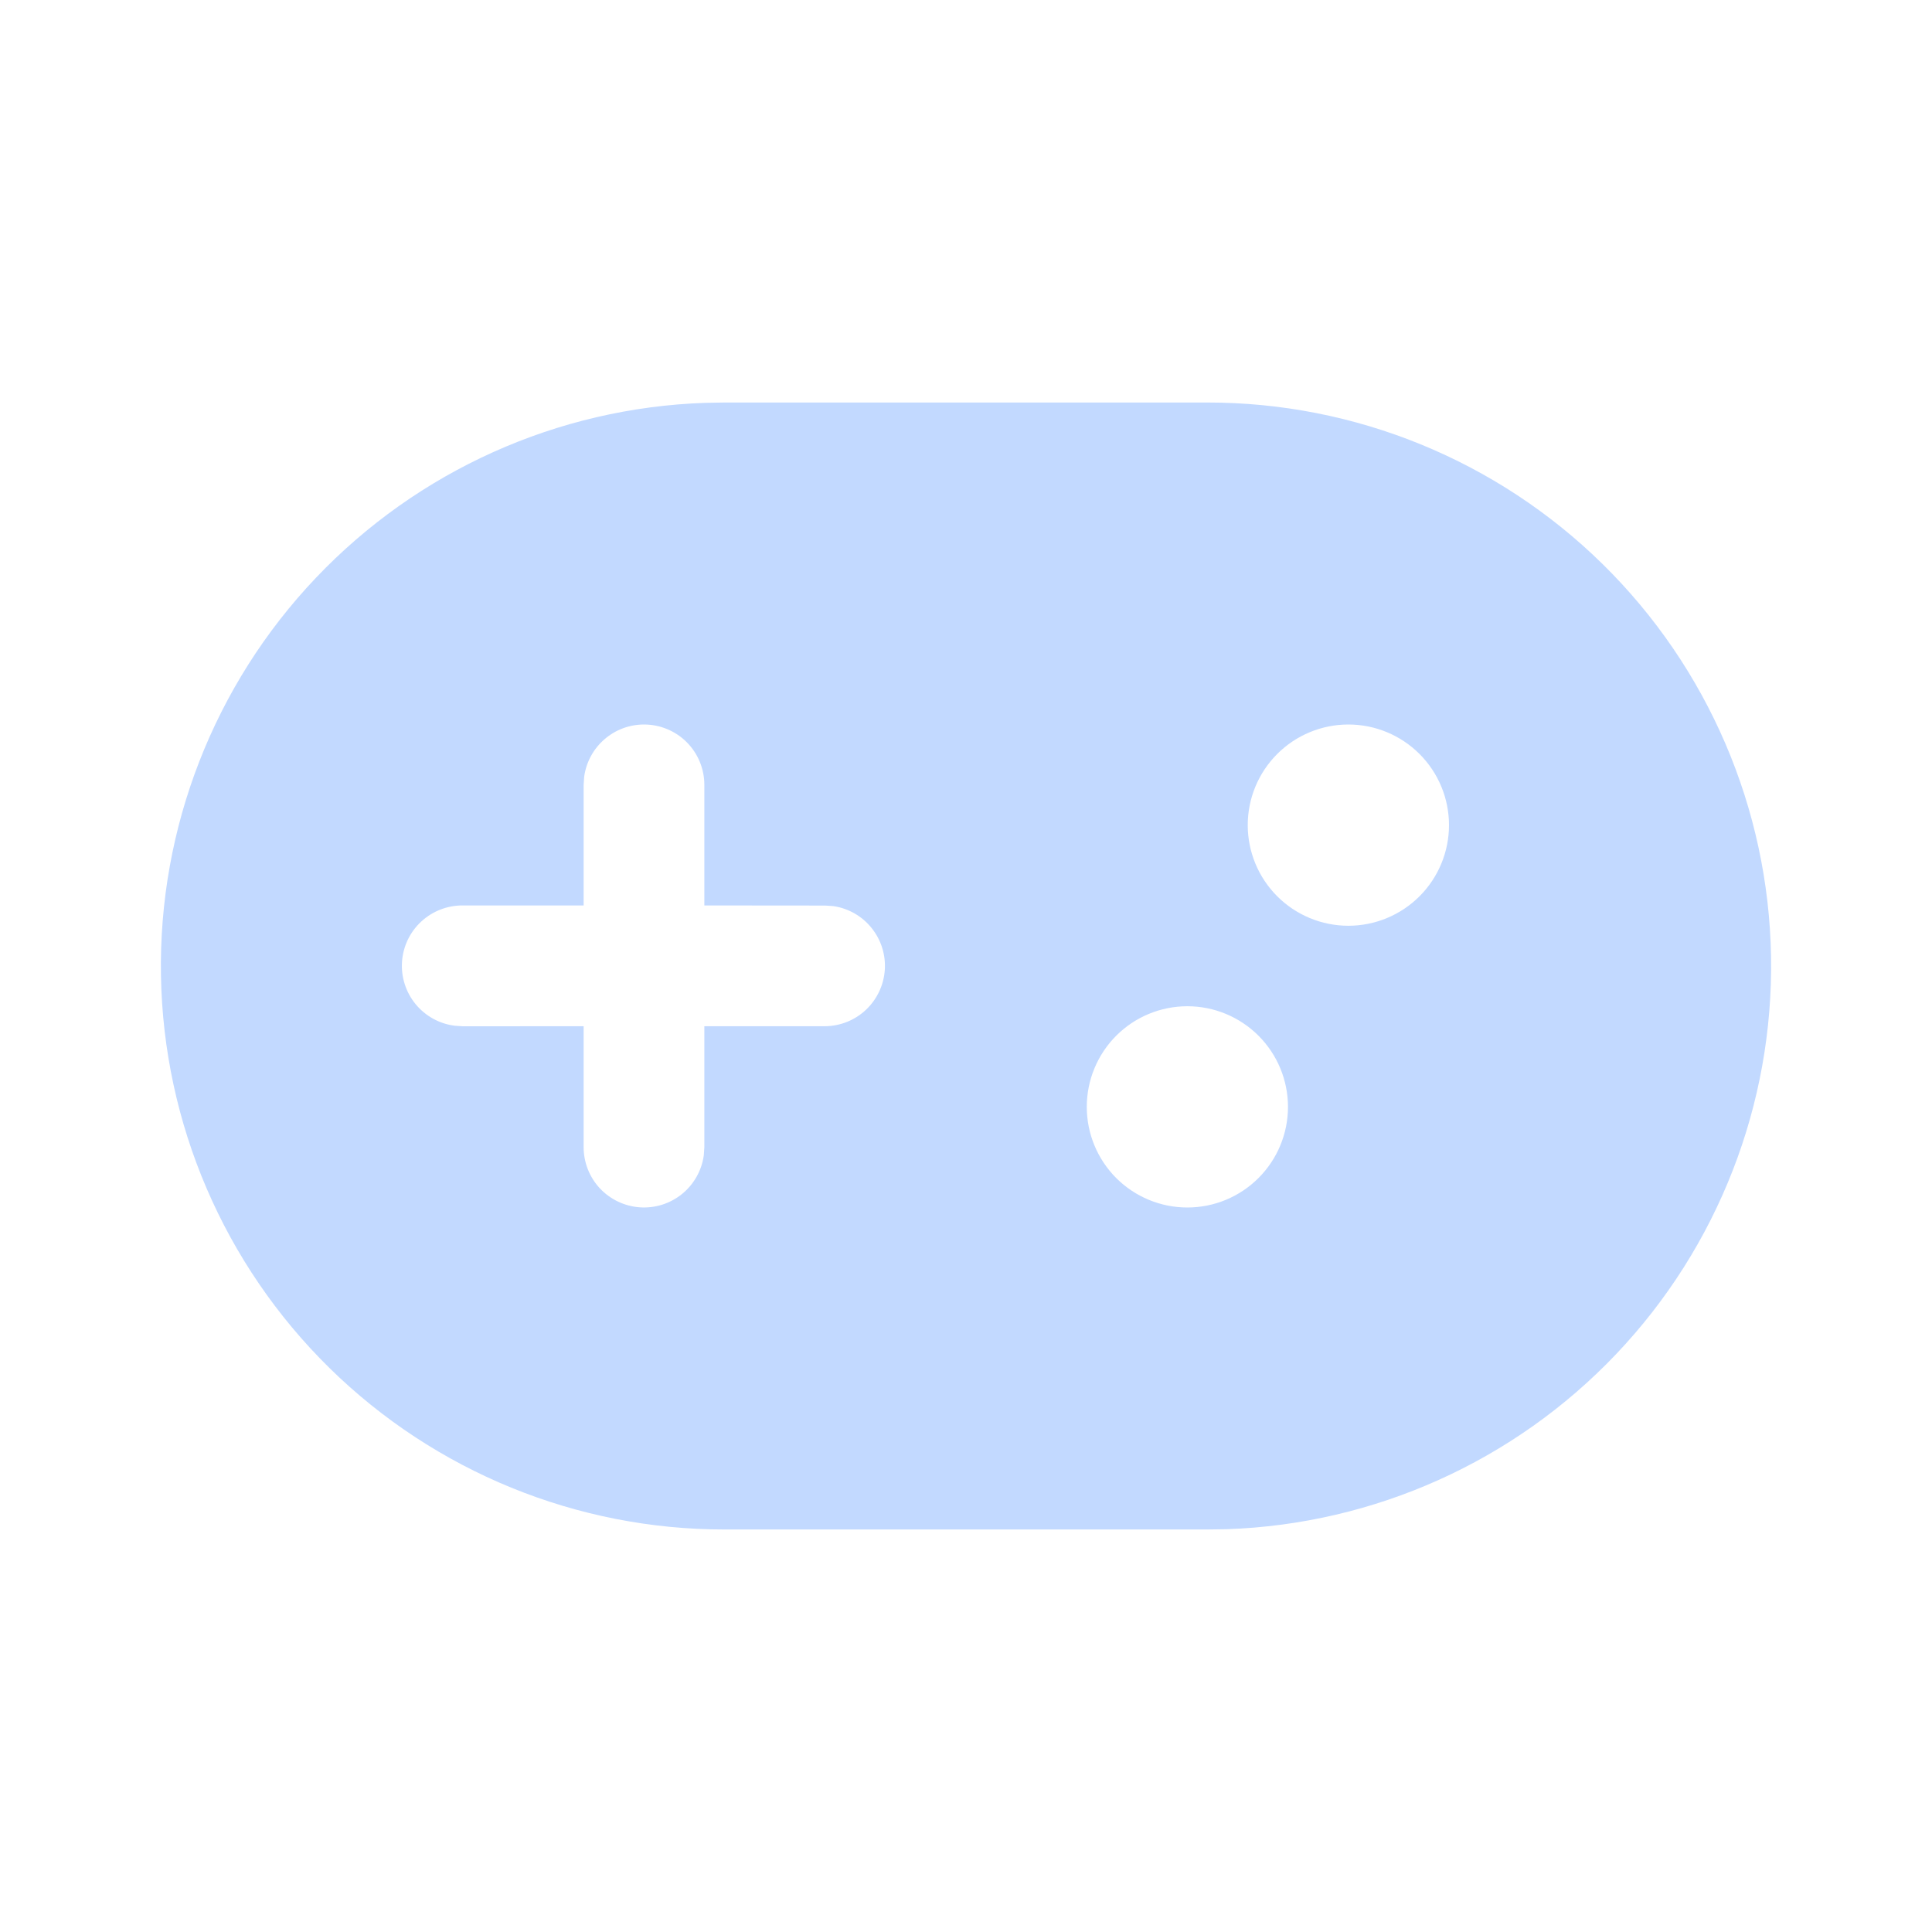 <svg width="35" height="35" viewBox="0 0 35 35" fill="none" xmlns="http://www.w3.org/2000/svg">
<path d="M21.872 7.292C24.55 7.29 27.121 8.341 29.032 10.218C30.942 12.095 32.038 14.647 32.084 17.325C32.13 20.003 31.122 22.591 29.277 24.532C27.432 26.473 24.898 27.612 22.222 27.703L21.872 27.708H13.128C10.45 27.71 7.879 26.659 5.968 24.782C4.058 22.905 2.962 20.353 2.916 17.675C2.87 14.998 3.878 12.409 5.723 10.468C7.568 8.527 10.101 7.388 12.778 7.298L13.127 7.292H21.872ZM21.51 18.229C21.027 18.229 20.563 18.421 20.221 18.763C19.88 19.105 19.688 19.569 19.688 20.052C19.688 20.536 19.88 20.999 20.221 21.341C20.563 21.683 21.027 21.875 21.51 21.875C21.994 21.875 22.457 21.683 22.799 21.341C23.141 20.999 23.333 20.536 23.333 20.052C23.333 19.569 23.141 19.105 22.799 18.763C22.457 18.421 21.994 18.229 21.51 18.229ZM11.667 13.125C11.402 13.125 11.147 13.221 10.948 13.395C10.749 13.568 10.619 13.808 10.583 14.07L10.573 14.219V16.403H8.385C8.106 16.401 7.837 16.505 7.632 16.694C7.427 16.883 7.302 17.144 7.283 17.422C7.264 17.701 7.352 17.976 7.53 18.192C7.707 18.407 7.96 18.547 8.237 18.582L8.385 18.592L10.573 18.591V20.781C10.573 21.058 10.678 21.325 10.867 21.528C11.057 21.73 11.316 21.853 11.592 21.872C11.869 21.891 12.142 21.804 12.357 21.629C12.572 21.454 12.712 21.204 12.75 20.93L12.76 20.781V18.591H14.948C15.223 18.588 15.488 18.482 15.688 18.293C15.888 18.104 16.01 17.846 16.029 17.572C16.048 17.297 15.962 17.025 15.789 16.811C15.617 16.596 15.369 16.455 15.097 16.415L14.948 16.405L12.76 16.403V14.219C12.76 13.929 12.645 13.65 12.44 13.445C12.235 13.24 11.957 13.125 11.667 13.125ZM24.427 13.125C23.944 13.125 23.48 13.317 23.138 13.659C22.796 14.001 22.604 14.464 22.604 14.948C22.604 15.431 22.796 15.895 23.138 16.237C23.48 16.579 23.944 16.771 24.427 16.771C24.91 16.771 25.374 16.579 25.716 16.237C26.058 15.895 26.25 15.431 26.25 14.948C26.25 14.464 26.058 14.001 25.716 13.659C25.374 13.317 24.91 13.125 24.427 13.125Z" fill="#C2D9FF"/>
</svg>
